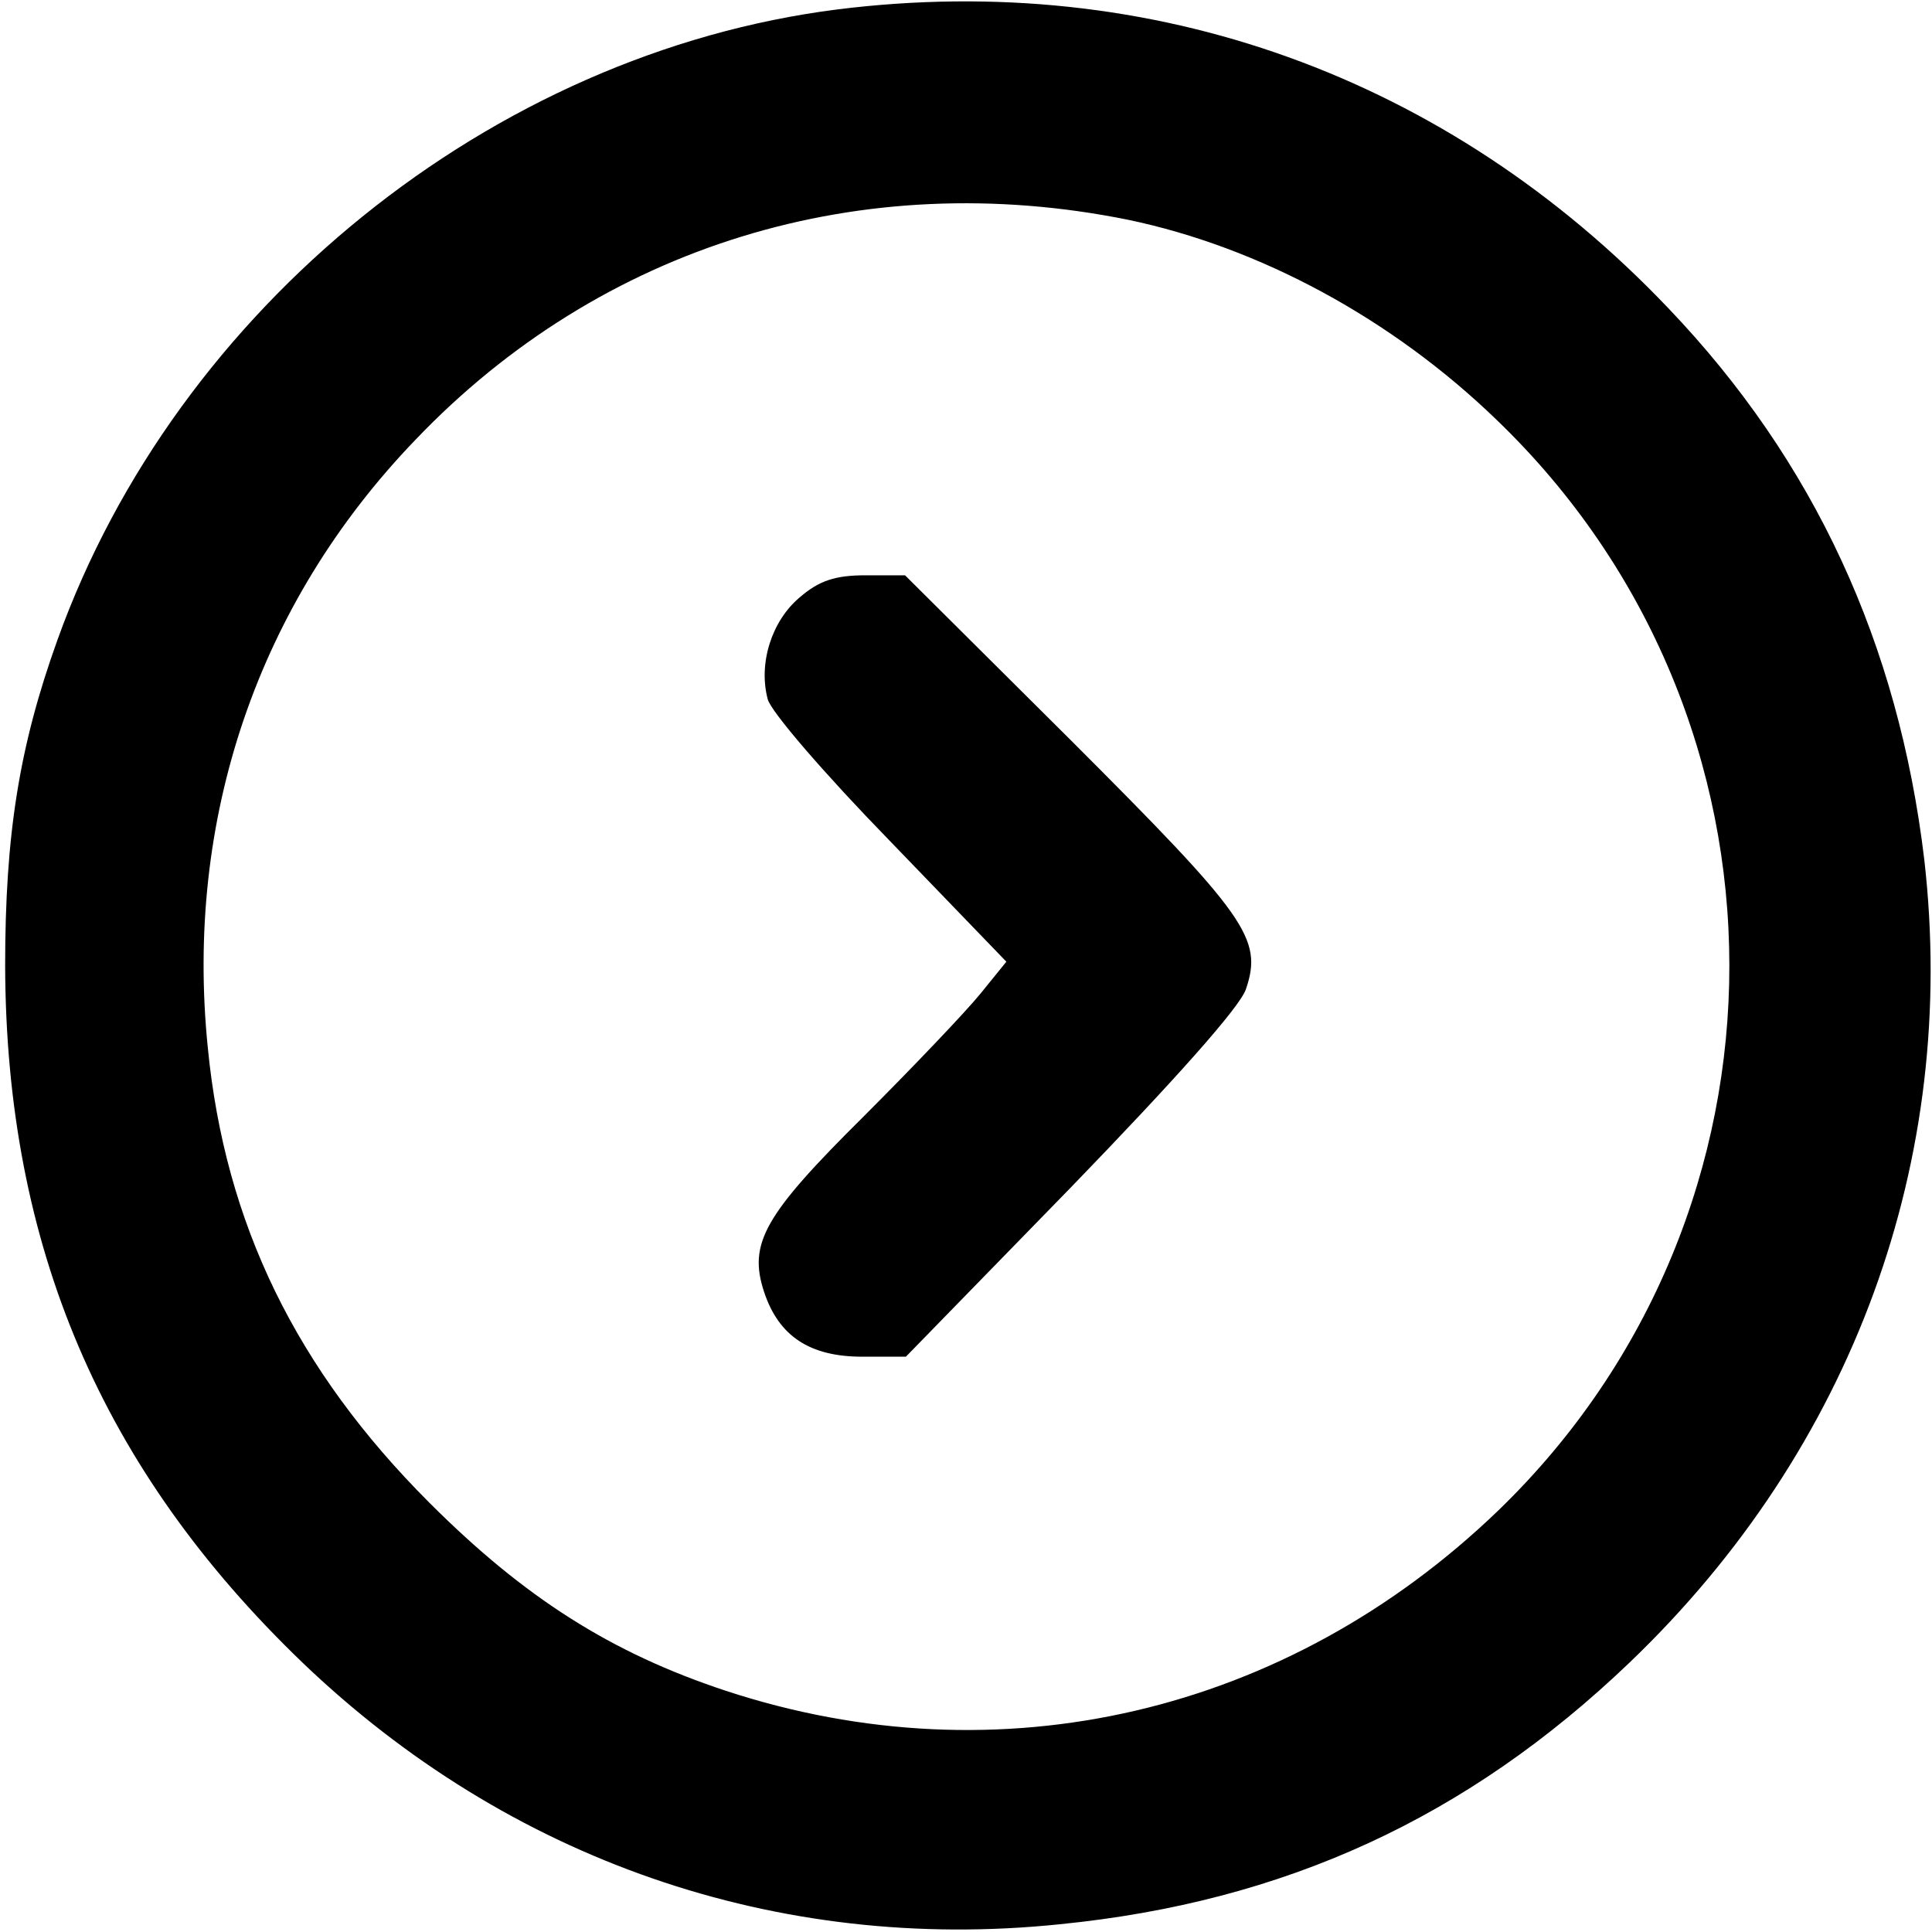 <?xml version="1.0" standalone="no"?>
<!DOCTYPE svg PUBLIC "-//W3C//DTD SVG 20010904//EN"
 "http://www.w3.org/TR/2001/REC-SVG-20010904/DTD/svg10.dtd">
<svg version="1.0" xmlns="http://www.w3.org/2000/svg"
 width="225pt" height="225pt" viewBox="0 0 225 225"
 preserveAspectRatio="xMidYMid meet">

<g transform="translate(0,225) scale(0.1,-0.1)"
fill="#000000" stroke="none">
<path d="M975 2239 c-402 -51 -769 -347 -908 -734 -45 -125 -61 -228 -61 -380
1 -326 112 -586 346 -811 240 -230 553 -339 882 -305 262 26 475 124 664 305
260 249 383 586 343 935 -30 251 -128 464 -298 642 -257 270 -601 394 -968
348z m339 -245 c153 -32 307 -115 429 -233 361 -347 361 -923 2 -1270 -246
-237 -581 -315 -900 -210 -133 44 -234 108 -345 219 -155 155 -238 325 -258
530 -27 266 58 517 242 708 216 226 519 319 830 256z"/>
<path d="M931 1554 c-32 -27 -48 -76 -37 -118 3 -14 67 -88 142 -165 l136
-141 -30 -37 c-17 -21 -78 -85 -136 -143 -116 -115 -135 -148 -116 -205 17
-51 53 -75 114 -75 l51 0 192 197 c120 124 197 210 204 231 20 59 1 85 -204
290 l-193 192 -46 0 c-35 0 -54 -6 -77 -26z"/>
</g>
</svg>
